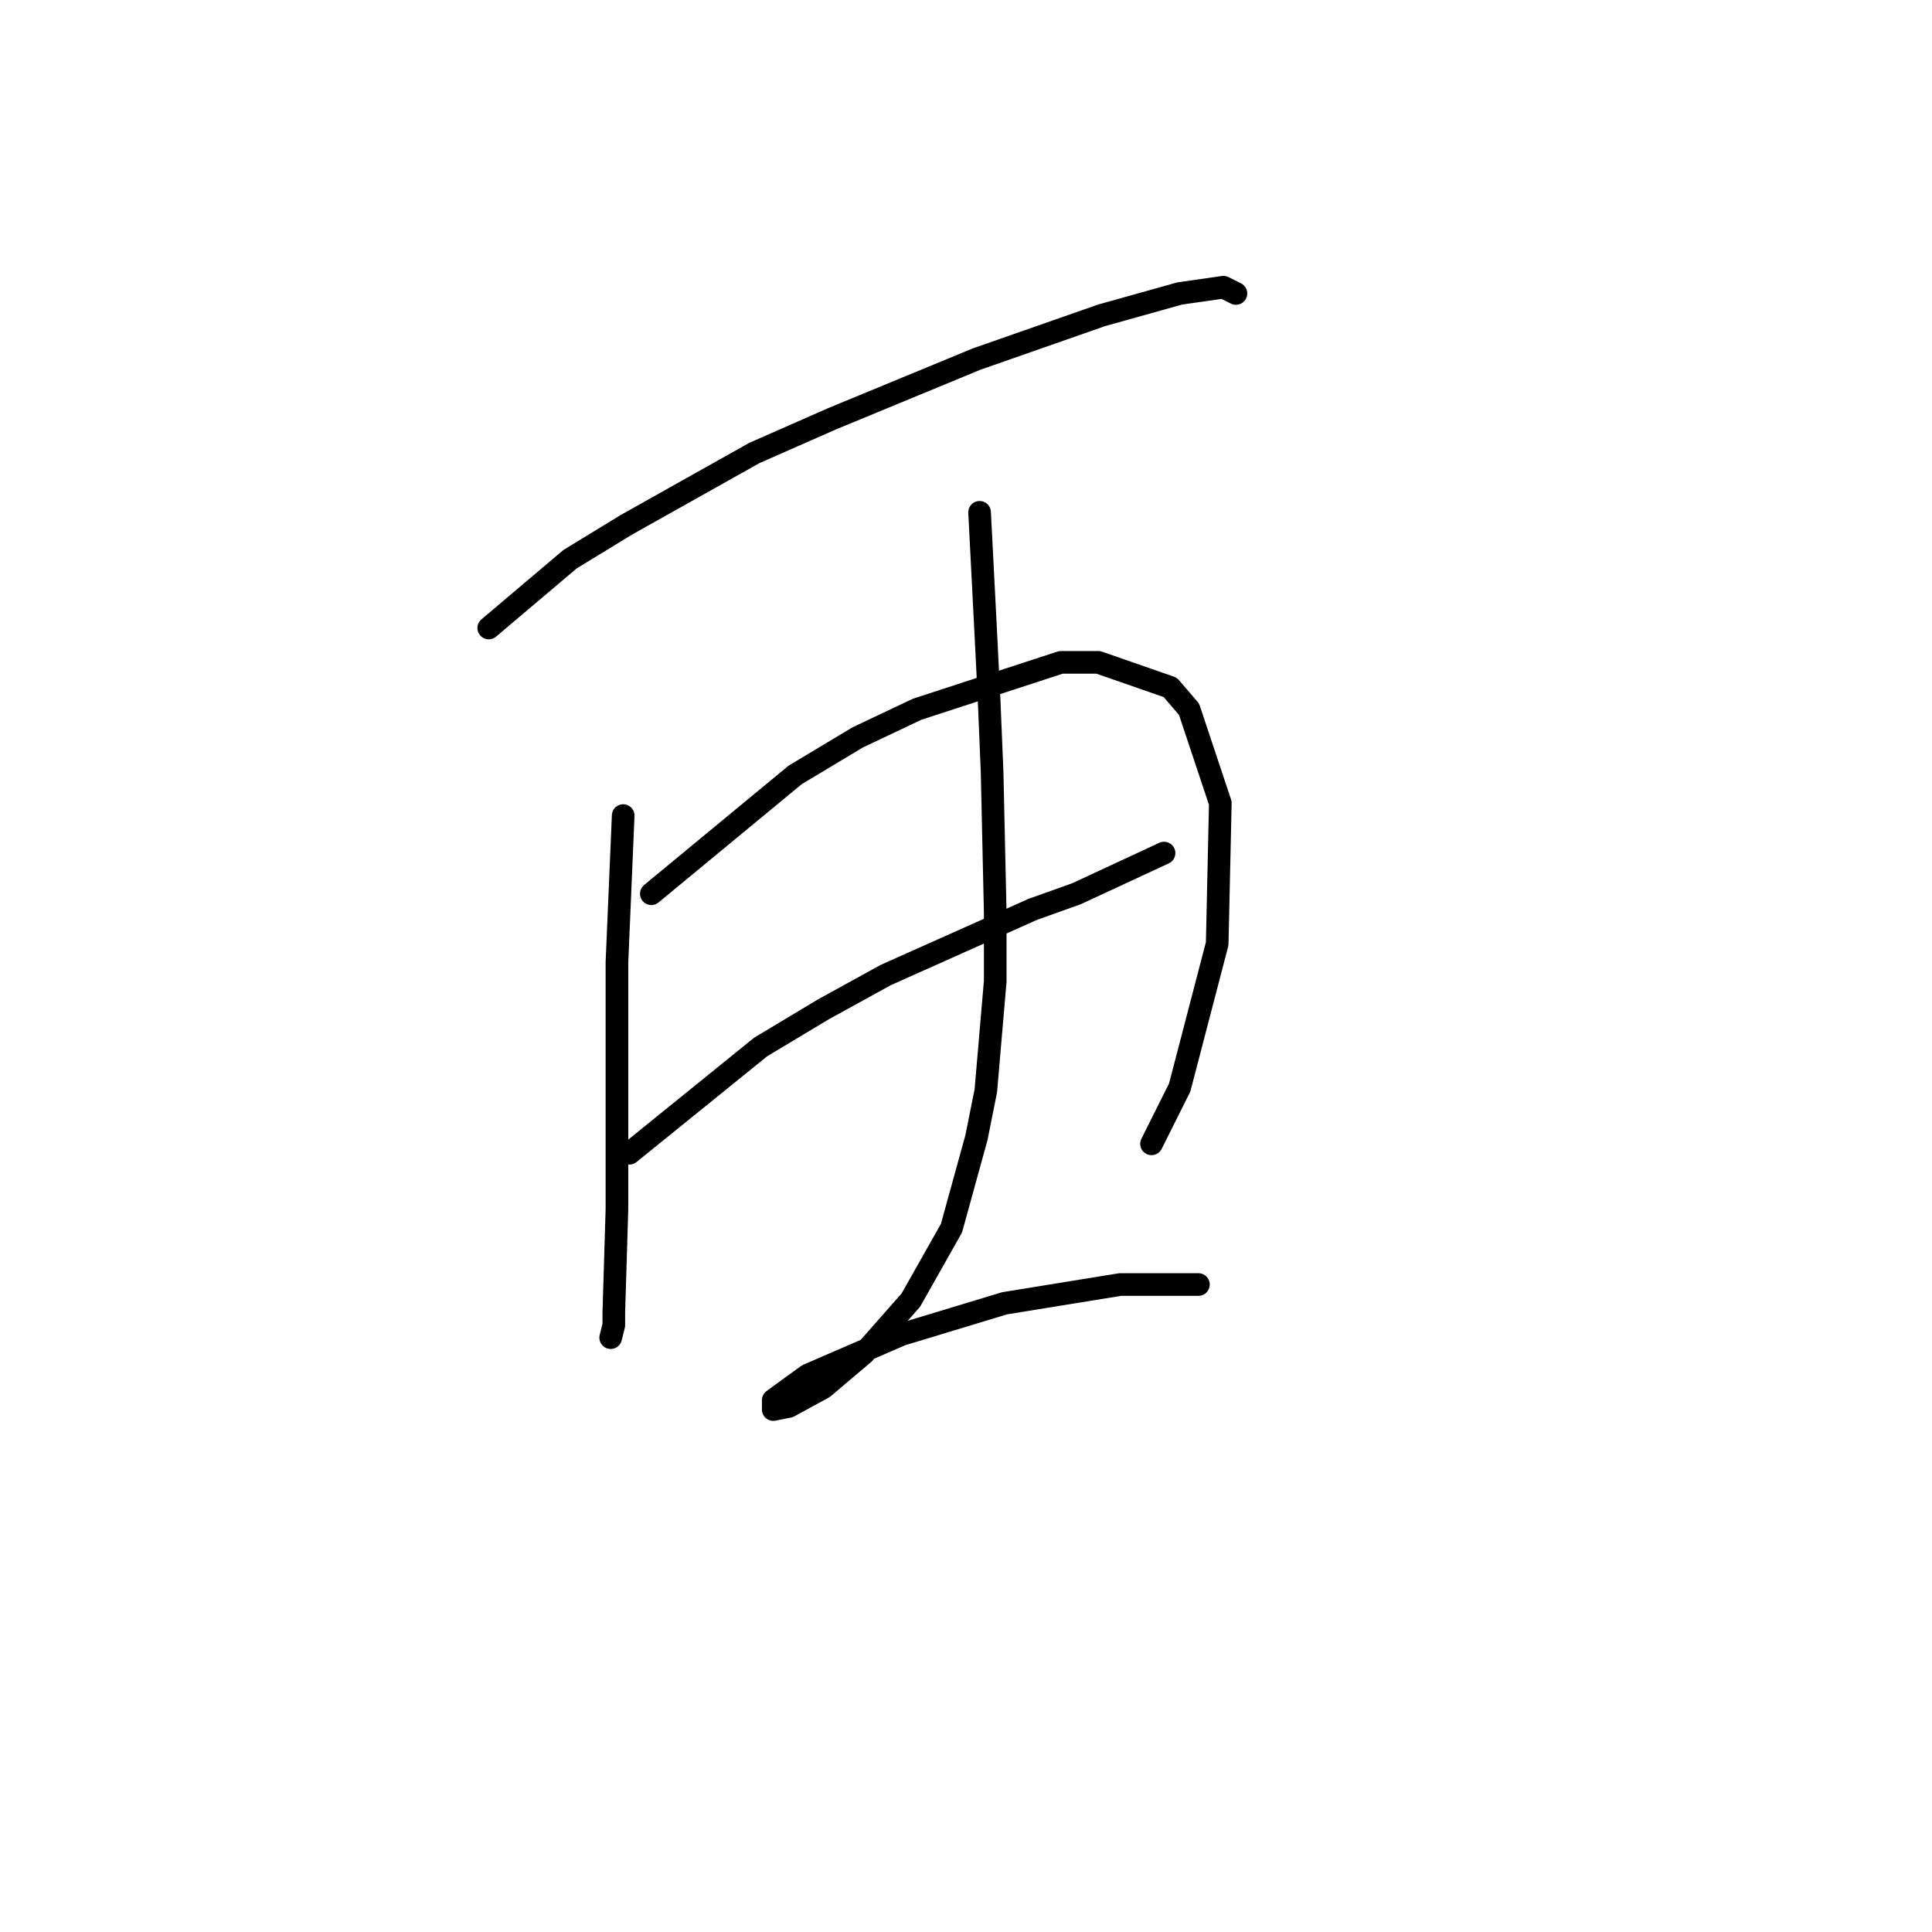 <?xml version="1.0" standalone="no"?>
    <svg width="256" height="256" xmlns="http://www.w3.org/2000/svg" version="1.1">
    <polyline stroke="black" stroke-width="3" stroke-linecap="round" fill="transparent" stroke-linejoin="round" points="64.763 83.212 75.533 74.098 82.99 69.542 99.974 60.014 110.331 55.457 129.386 47.586 145.956 41.787 156.313 38.887 162.112 38.058 163.769 38.887 163.769 38.887 " />
        <polyline stroke="black" stroke-width="3" stroke-linecap="round" fill="transparent" stroke-linejoin="round" points="82.576 108.067 81.747 127.537 81.747 136.236 81.747 144.107 81.747 160.263 81.333 173.933 81.333 175.59 80.919 177.247 80.919 177.247 " />
        <polyline stroke="black" stroke-width="3" stroke-linecap="round" fill="transparent" stroke-linejoin="round" points="86.304 118.424 105.36 102.682 113.645 97.711 121.515 93.983 140.571 87.769 145.542 87.769 155.07 91.083 157.556 93.983 161.698 106.41 161.284 125.052 156.313 144.107 152.584 151.564 152.584 151.564 " />
        <polyline stroke="black" stroke-width="3" stroke-linecap="round" fill="transparent" stroke-linejoin="round" points="83.404 152.807 100.803 138.722 109.088 133.751 117.373 129.194 136.843 120.495 142.642 118.424 154.241 113.038 154.241 113.038 " />
        <polyline stroke="black" stroke-width="3" stroke-linecap="round" fill="transparent" stroke-linejoin="round" points="129.801 67.885 130.629 84.041 131.043 92.326 131.458 102.268 131.872 120.909 131.872 130.023 130.629 144.521 129.386 150.735 126.072 162.749 120.687 172.276 114.473 179.319 109.088 183.875 104.531 186.361 102.46 186.775 102.46 185.533 107.017 182.218 119.444 176.833 133.115 172.691 148.442 170.205 158.798 170.205 158.798 170.205 " />
        </svg>